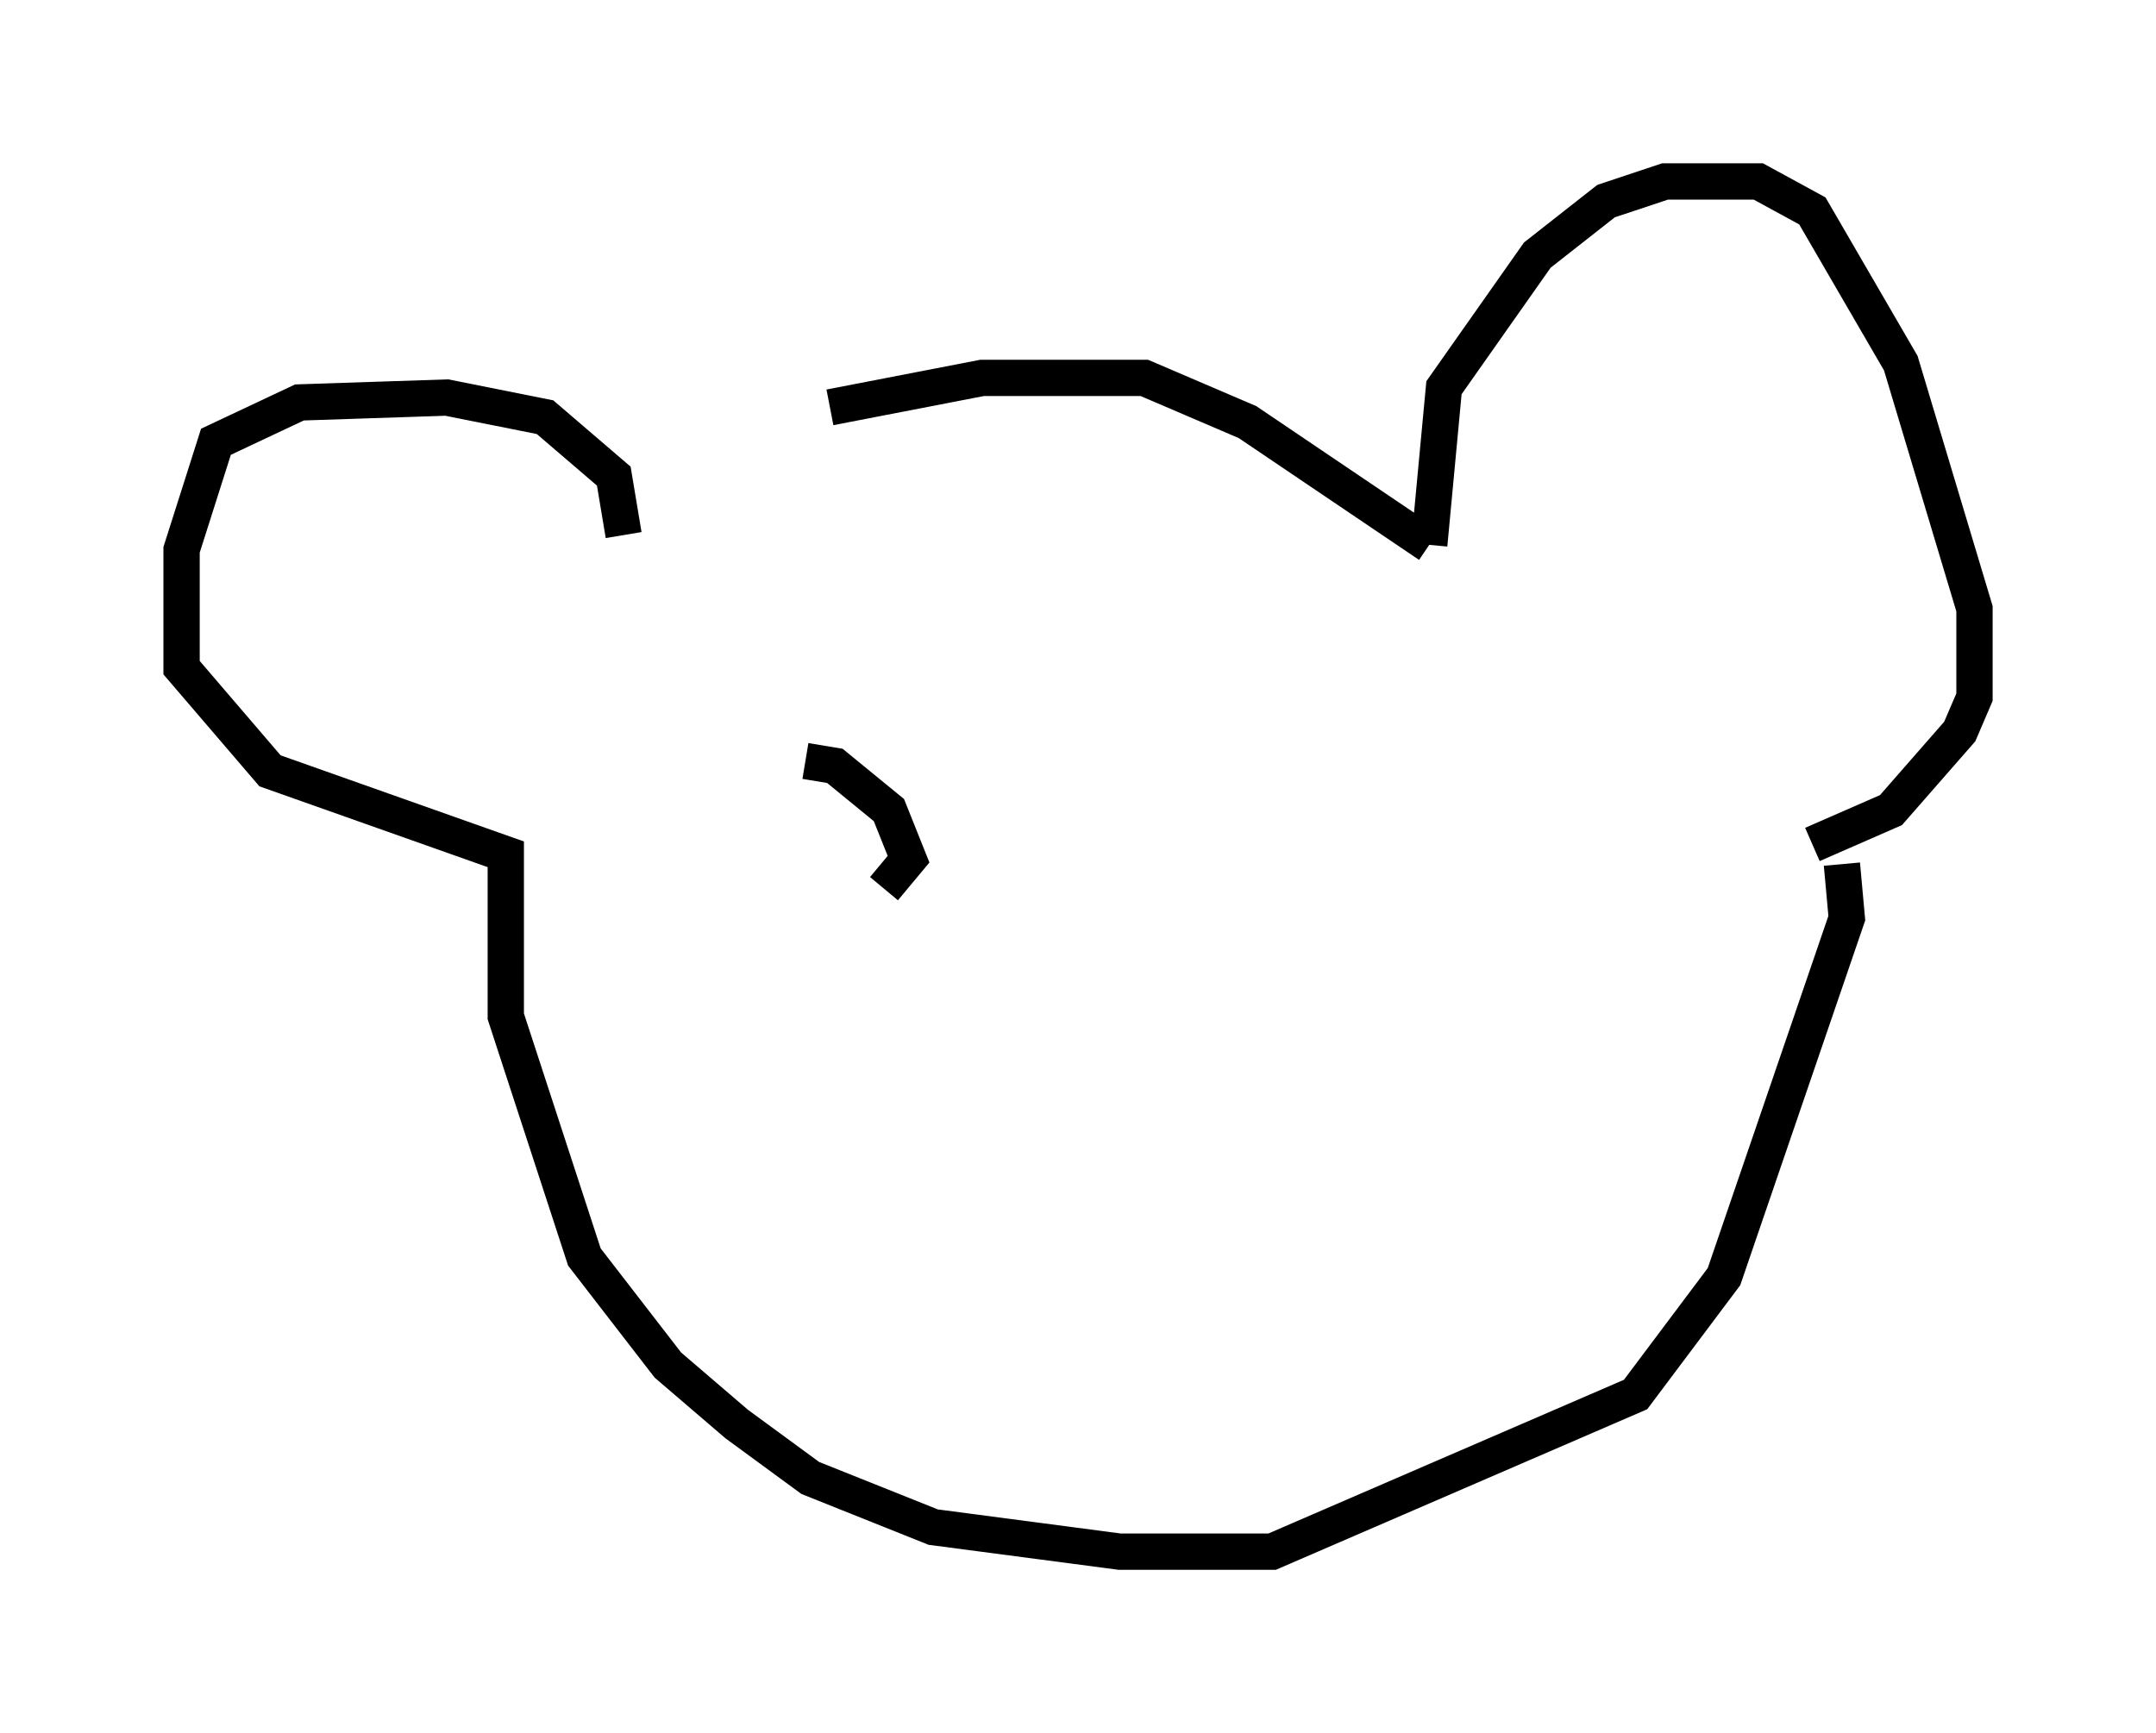 <?xml version="1.0" encoding="utf-8" ?>
<svg baseProfile="full" height="47.753" version="1.1" width="59.391" xmlns="http://www.w3.org/2000/svg" xmlns:ev="http://www.w3.org/2001/xml-events" xmlns:xlink="http://www.w3.org/1999/xlink"><defs /><rect fill="white" height="47.753" width="59.391" x="0" y="0" /><path d="M17.72, 14.066 m5.142, -2.842 l4.195, -0.812 4.465, 0.0 l2.842, 1.218 5.007, 3.383 m0.0, 0.0 l0.406, -4.33 2.571, -3.654 l1.894, -1.488 1.624, -0.541 l2.571, 0.0 1.488, 0.812 l2.436, 4.195 2.03, 6.766 l0.0, 2.436 -0.406, 0.947 l-1.894, 2.165 -2.165, 0.947 m-32.747, -8.525 l-0.271, -1.624 -1.894, -1.624 l-2.706, -0.541 -4.059, 0.135 l-2.3, 1.083 -0.947, 2.977 l0.0, 3.248 2.436, 2.842 l6.495, 2.3 0.0, 4.465 l2.165, 6.631 2.3, 2.977 l1.894, 1.624 2.03, 1.488 l3.383, 1.353 5.142, 0.677 l4.195, 0.0 10.013, -4.33 l2.436, -3.248 3.383, -9.878 l-0.135, -1.488 m-28.552, -2.842 l0.812, 0.135 1.488, 1.218 l0.541, 1.353 -0.677, 0.812 " fill="none" stroke="black" stroke-width="1" /></svg>